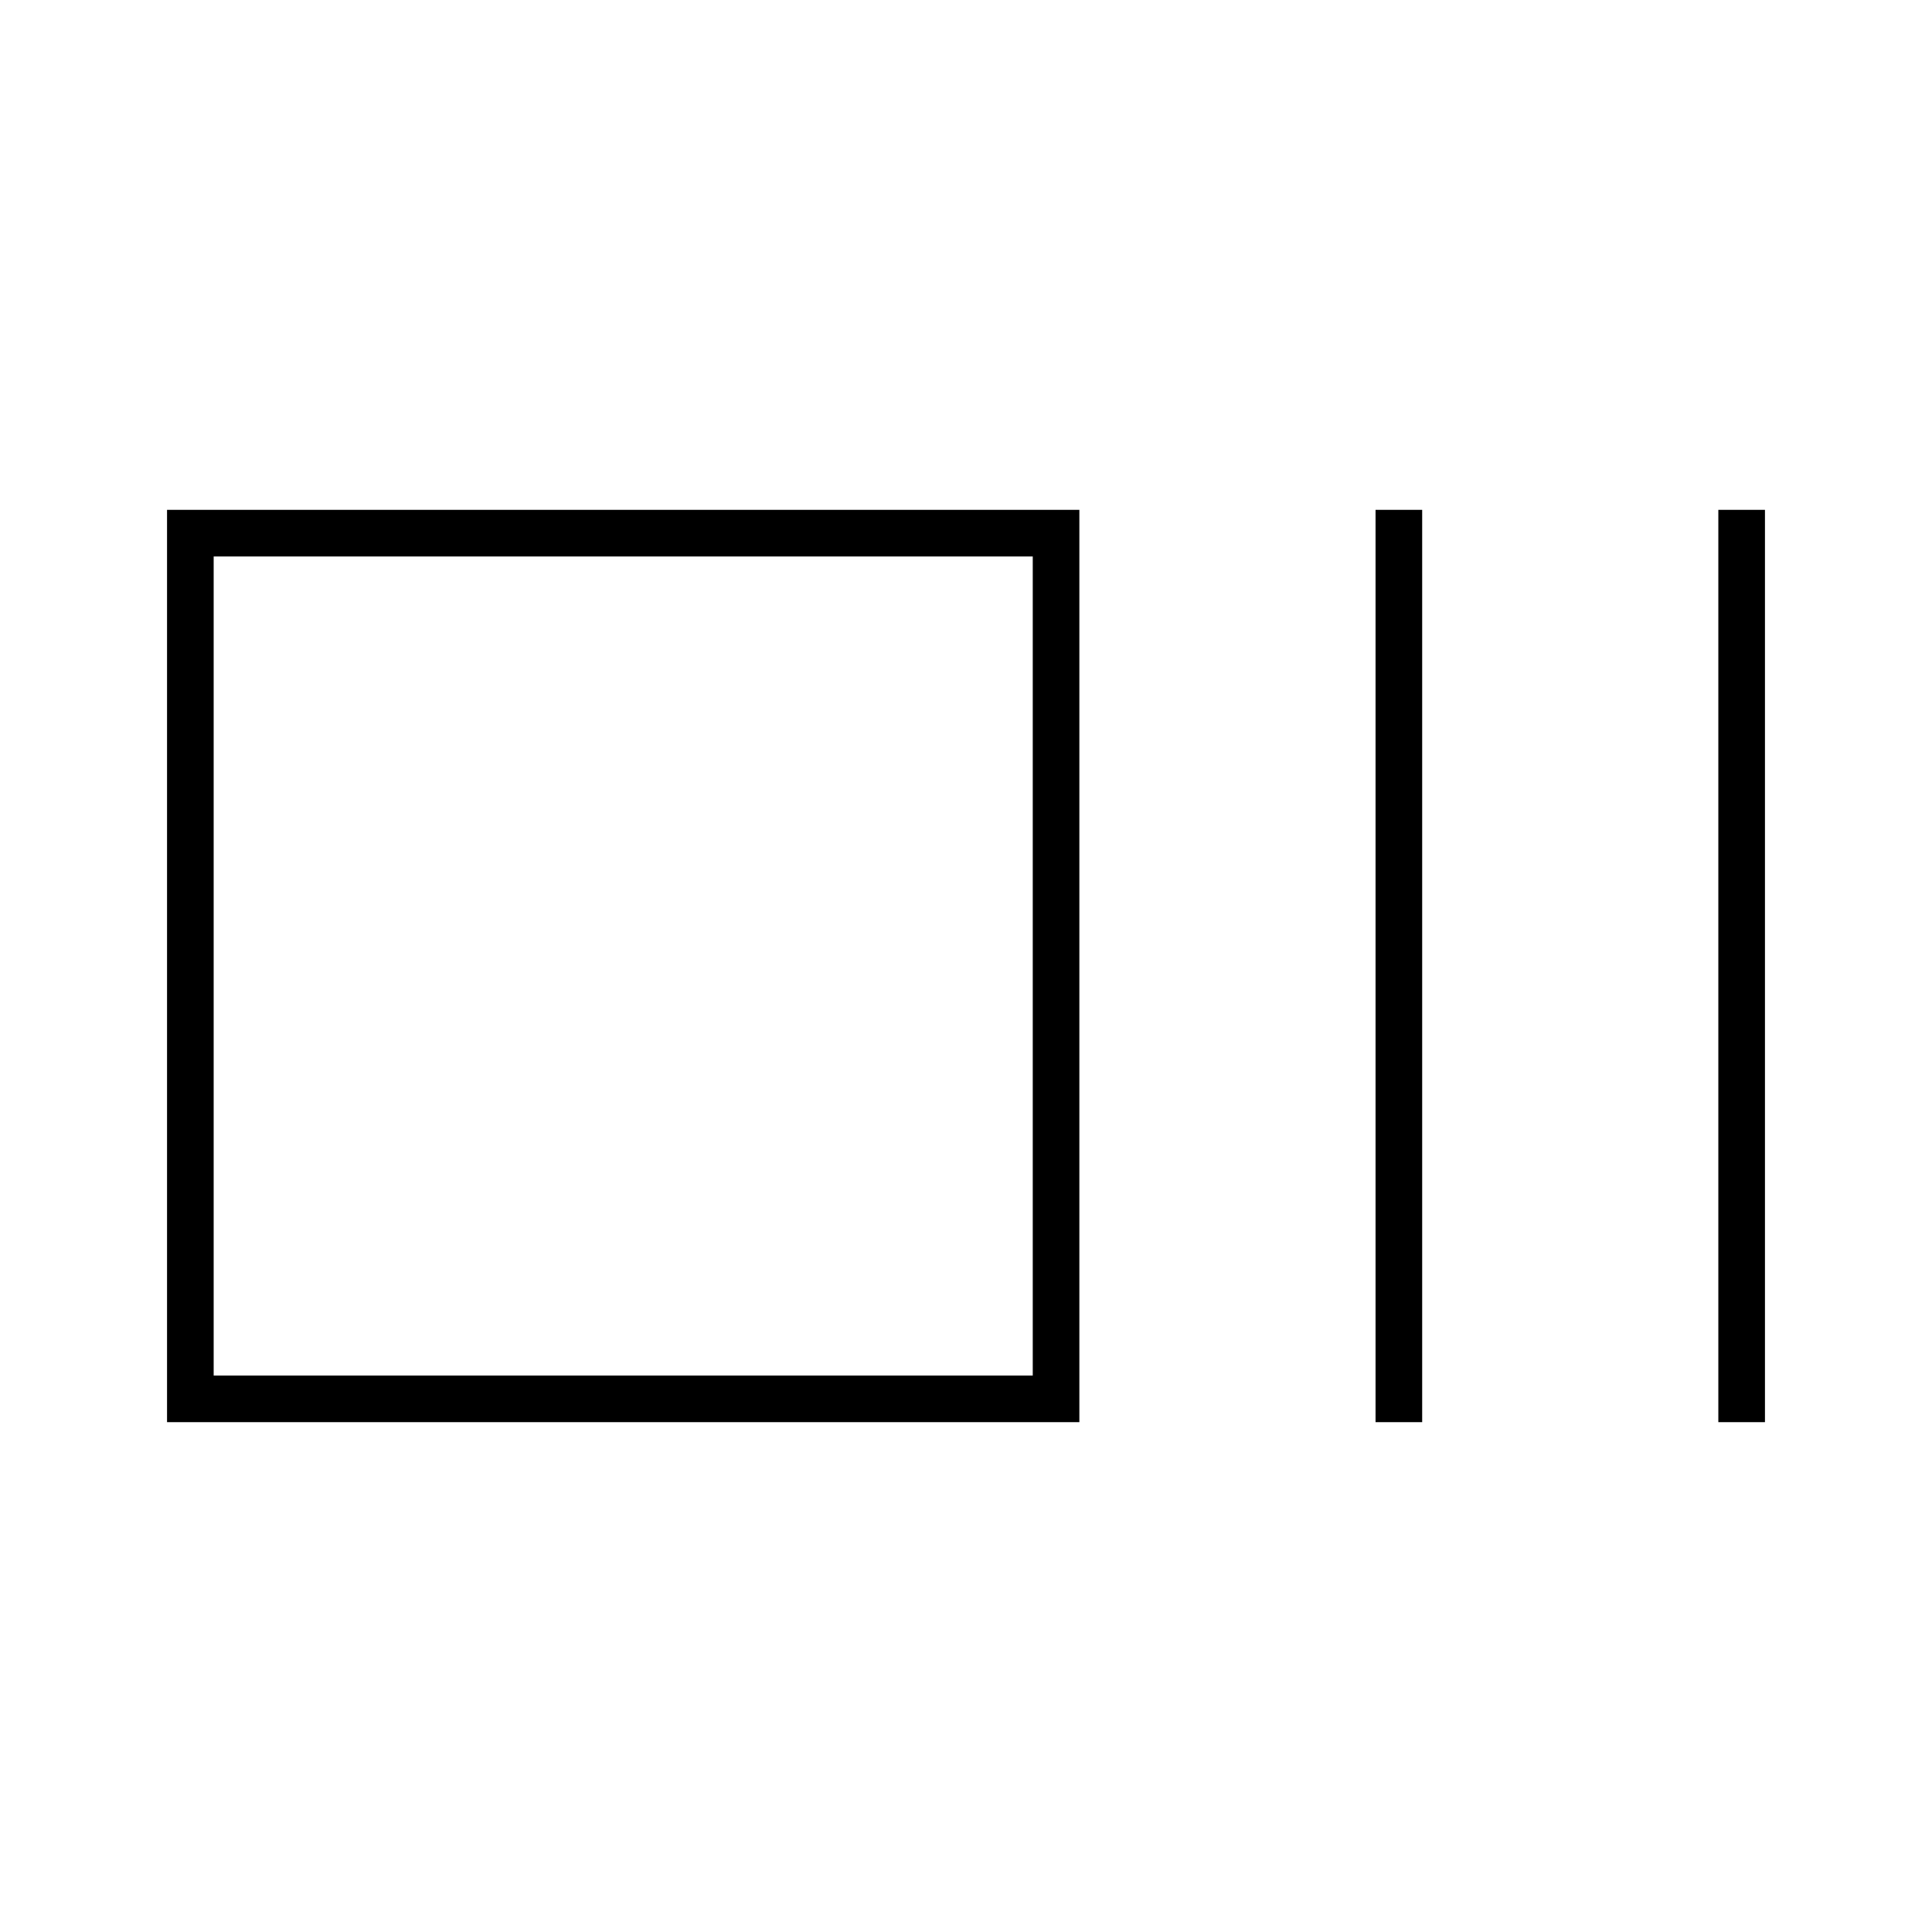 <svg xmlns="http://www.w3.org/2000/svg" height="40" viewBox="0 -960 960 960" width="40"><path d="M83-253.33v-453.34h453.33v453.34H83Zm23.17-23.17h407v-407h-407v407Zm577.33 23.17v-453.34h23.17v453.34H683.5Zm170.33 0v-453.34H877v453.34h-23.17ZM106.17-276.5v-407 407Z"/></svg>